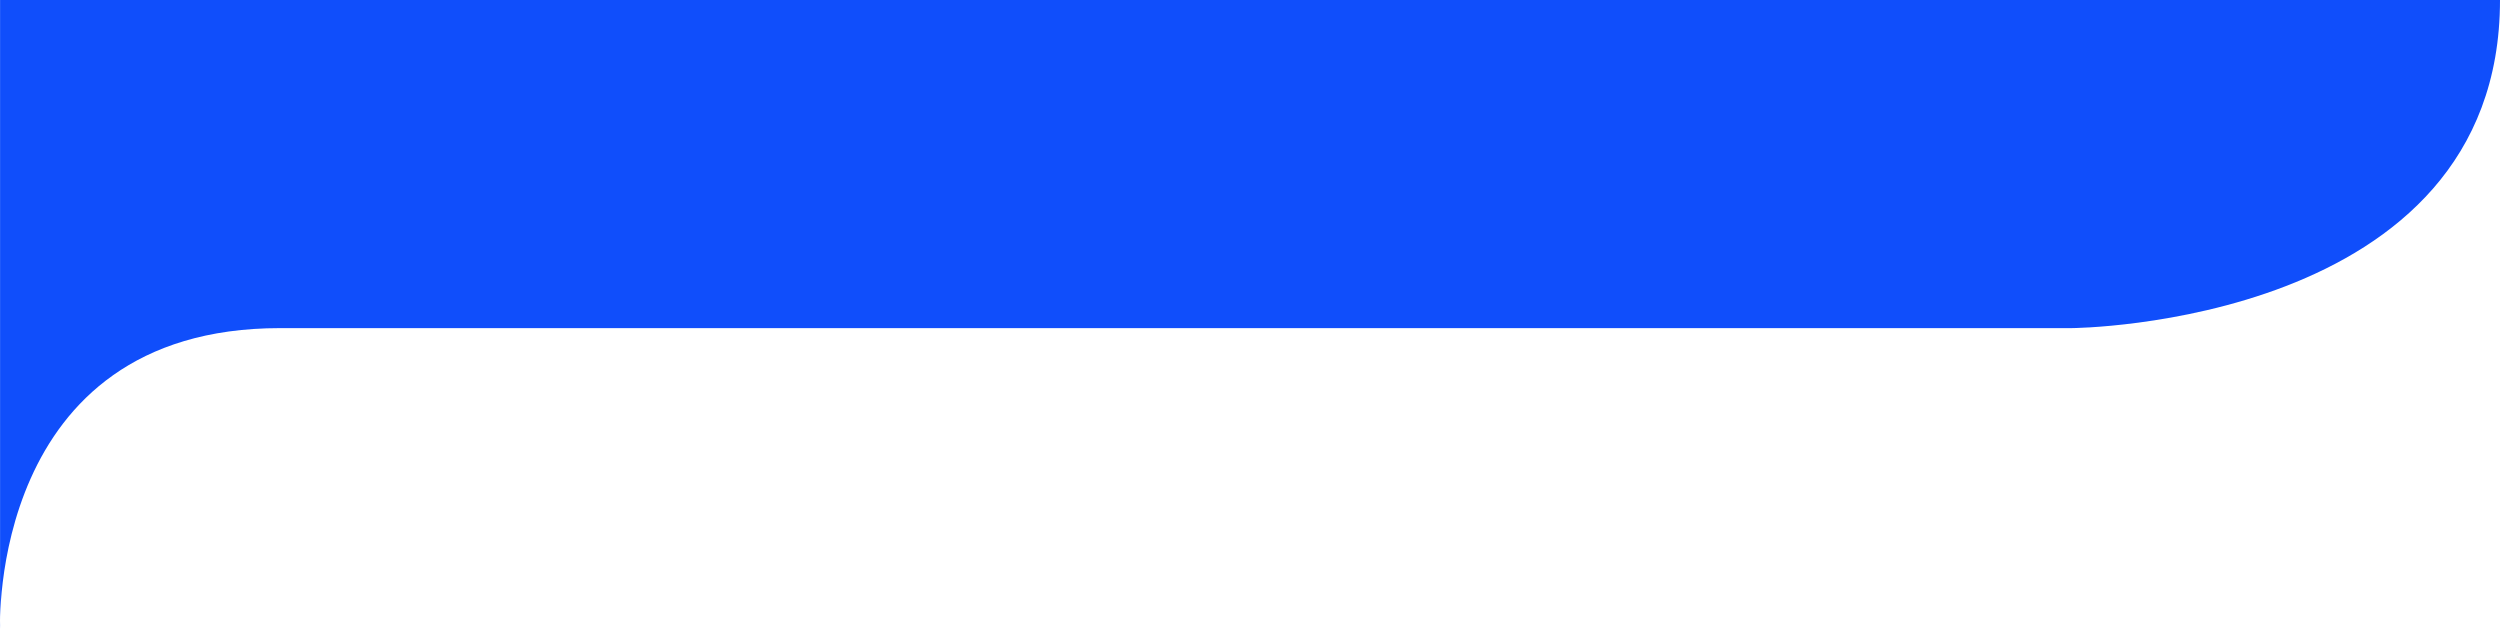 <svg id="Layer_1" data-name="Layer 1" xmlns="http://www.w3.org/2000/svg" viewBox="0 0 1920.05 483"><defs><style>.cls-1{fill:#104efb;}</style></defs><title>curved</title><path class="cls-1" d="M0,483S-9,252,215,252H1591s329-2,329-252H0Z" transform="translate(0.05)"/></svg>